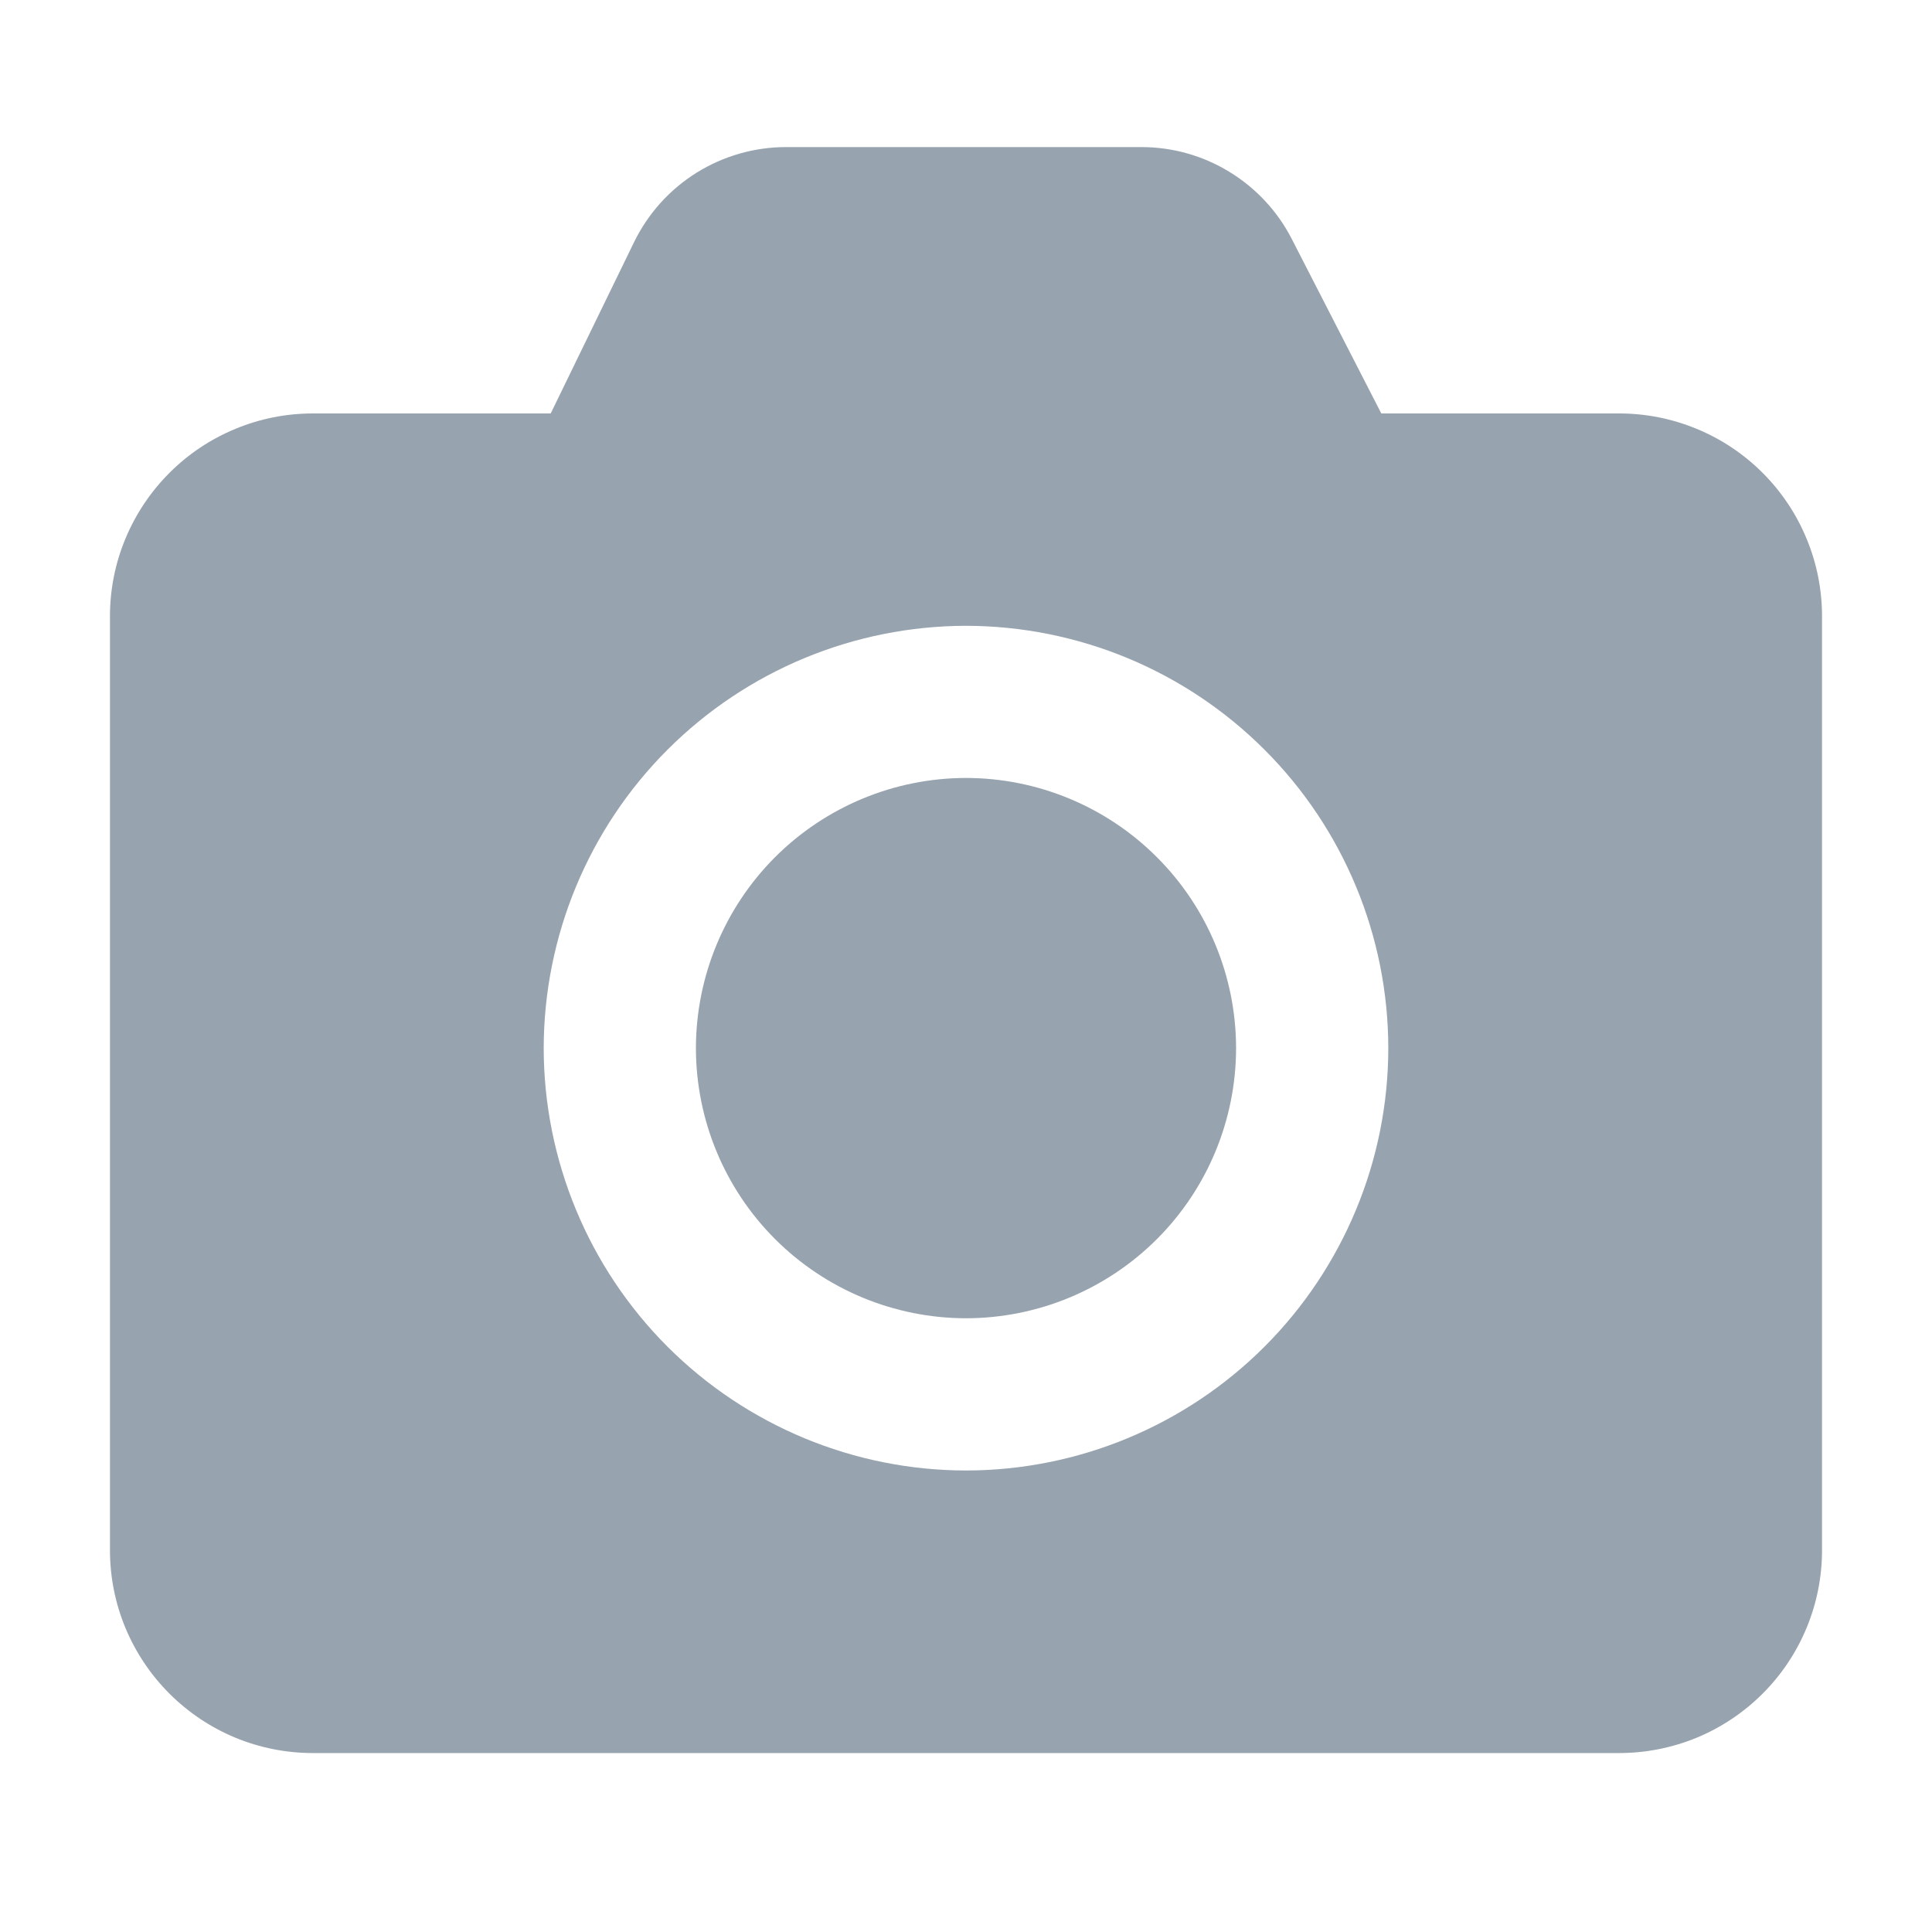 <svg width="24" height="24" viewBox="0 0 24 24" fill="none" xmlns="http://www.w3.org/2000/svg">
<path fill-rule="evenodd" clip-rule="evenodd" d="M12 18.267C10.609 18.266 9.276 17.712 8.292 16.729C7.309 15.745 6.756 14.412 6.754 13.021C6.756 11.63 7.309 10.296 8.292 9.313C9.276 8.329 10.609 7.776 12 7.774C13.391 7.776 14.725 8.329 15.708 9.313C16.692 10.296 17.245 11.63 17.246 13.021C17.245 14.412 16.691 15.745 15.708 16.729C14.725 17.712 13.391 18.266 12 18.267ZM20.113 5.136H17.159L16.046 2.967C15.87 2.624 15.602 2.336 15.272 2.135C14.943 1.933 14.564 1.827 14.178 1.827H9.765C9.372 1.827 8.986 1.938 8.652 2.146C8.318 2.355 8.05 2.653 7.877 3.007L6.841 5.136H3.887C3.556 5.136 3.228 5.201 2.923 5.328C2.617 5.454 2.339 5.64 2.105 5.874C1.871 6.108 1.685 6.386 1.558 6.692C1.431 6.997 1.366 7.325 1.366 7.656V19.257C1.366 19.588 1.431 19.916 1.558 20.222C1.685 20.527 1.871 20.805 2.105 21.039C2.339 21.273 2.617 21.459 2.923 21.586C3.228 21.712 3.556 21.777 3.887 21.777H20.113C20.444 21.777 20.772 21.712 21.078 21.586C21.384 21.459 21.662 21.273 21.896 21.039C22.13 20.805 22.316 20.527 22.442 20.222C22.569 19.916 22.634 19.588 22.634 19.257V7.656C22.634 7.325 22.569 6.997 22.442 6.692C22.316 6.386 22.13 6.108 21.896 5.874C21.662 5.64 21.384 5.454 21.078 5.328C20.772 5.201 20.444 5.136 20.113 5.136Z" fill="#97A3AE"/>
<path fill-rule="evenodd" clip-rule="evenodd" d="M12 9.664C11.11 9.665 10.258 10.019 9.628 10.648C9 11.277 8.646 12.13 8.645 13.02C8.646 13.91 8.999 14.763 9.628 15.392C10.257 16.021 11.11 16.375 12 16.376C12.89 16.375 13.743 16.021 14.372 15.392C15.001 14.763 15.354 13.91 15.355 13.02C15.354 12.13 15.001 11.277 14.371 10.648C13.743 10.019 12.89 9.665 12 9.664Z" fill="#97A3AE"/>
</svg>
